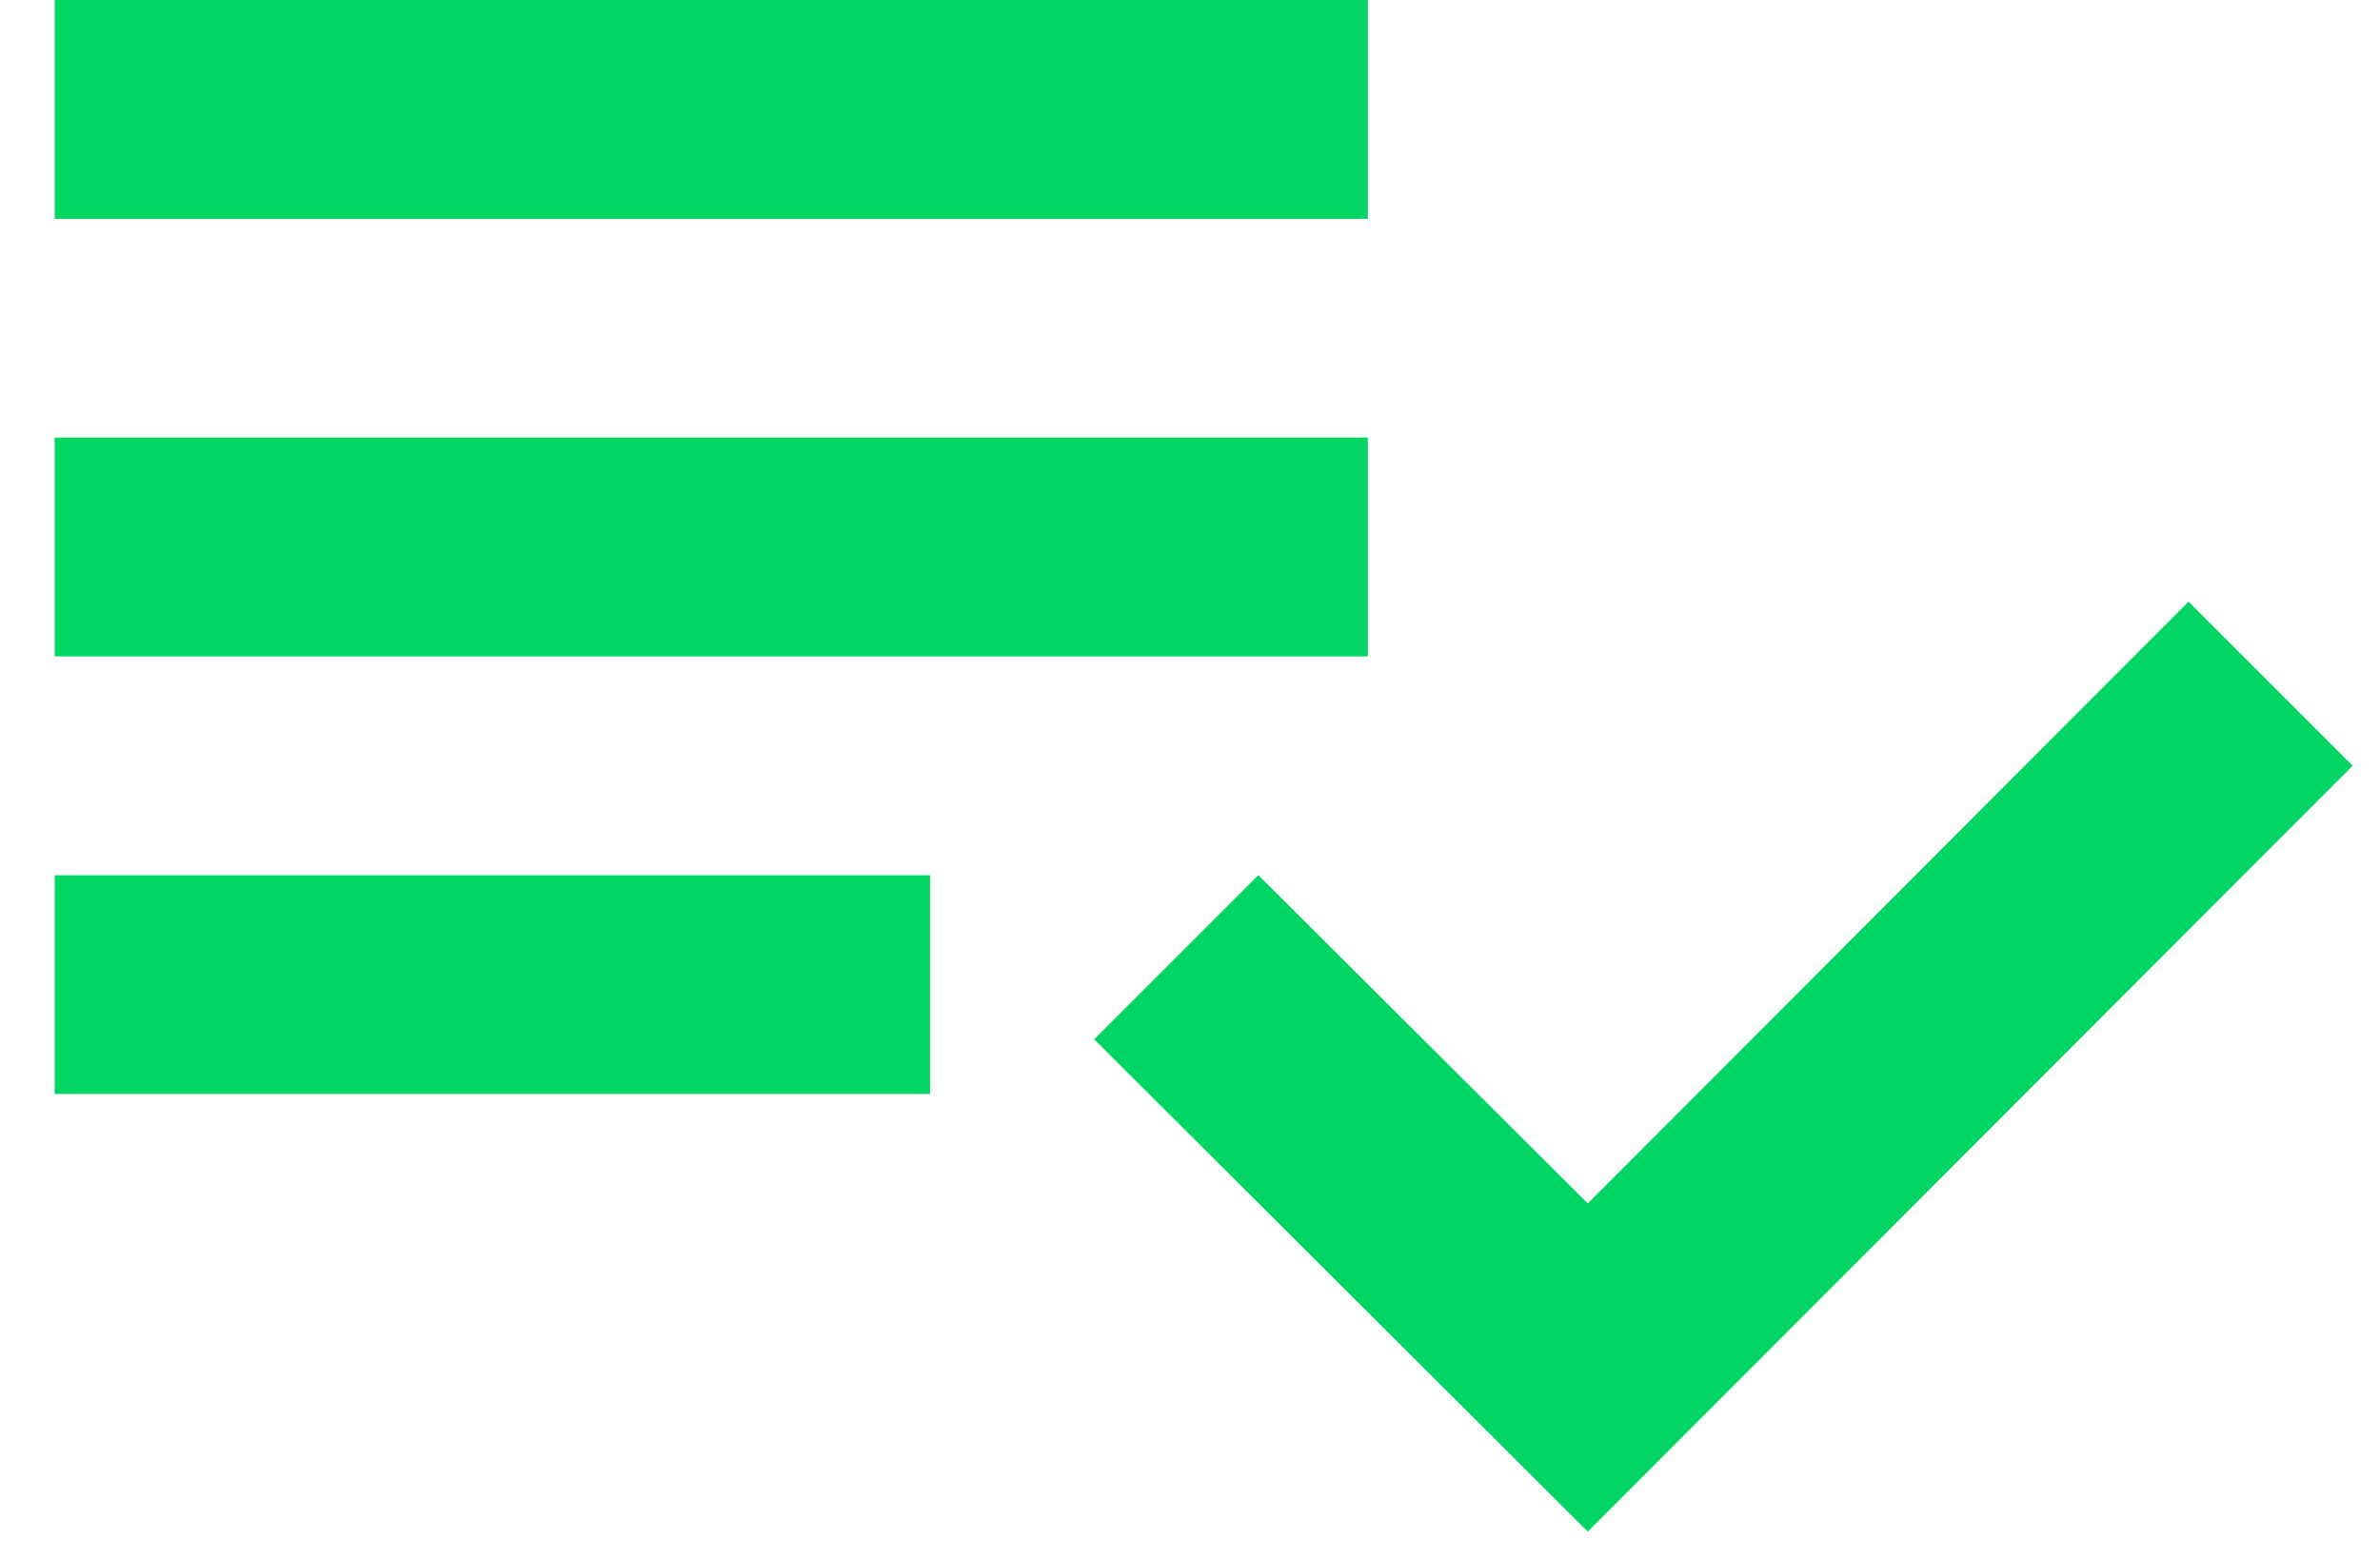 <svg xmlns="http://www.w3.org/2000/svg" xmlns:xlink="http://www.w3.org/1999/xlink" width="29" height="19" viewBox="0 0 29 19">
    <defs>
        <path id="a" d="M0 0h32v32H0z"/>
    </defs>
    <g fill="none" fill-rule="evenodd" transform="translate(-2 -8)">
        <mask id="b" fill="#fff">
            <use xlink:href="#a"/>
        </mask>
        <path fill="#00D563" fill-rule="nonzero" d="M18.667 13.333h-16V16h16v-2.667zm0-5.333h-16v2.667h16V8zm-16 13.333h10.666v-2.666H2.667v2.666zm26-6l2 2-9.32 9.334-6.014-6 2-2 4.014 4 7.32-7.334z" mask="url(#b)"/>
    </g>
</svg>
